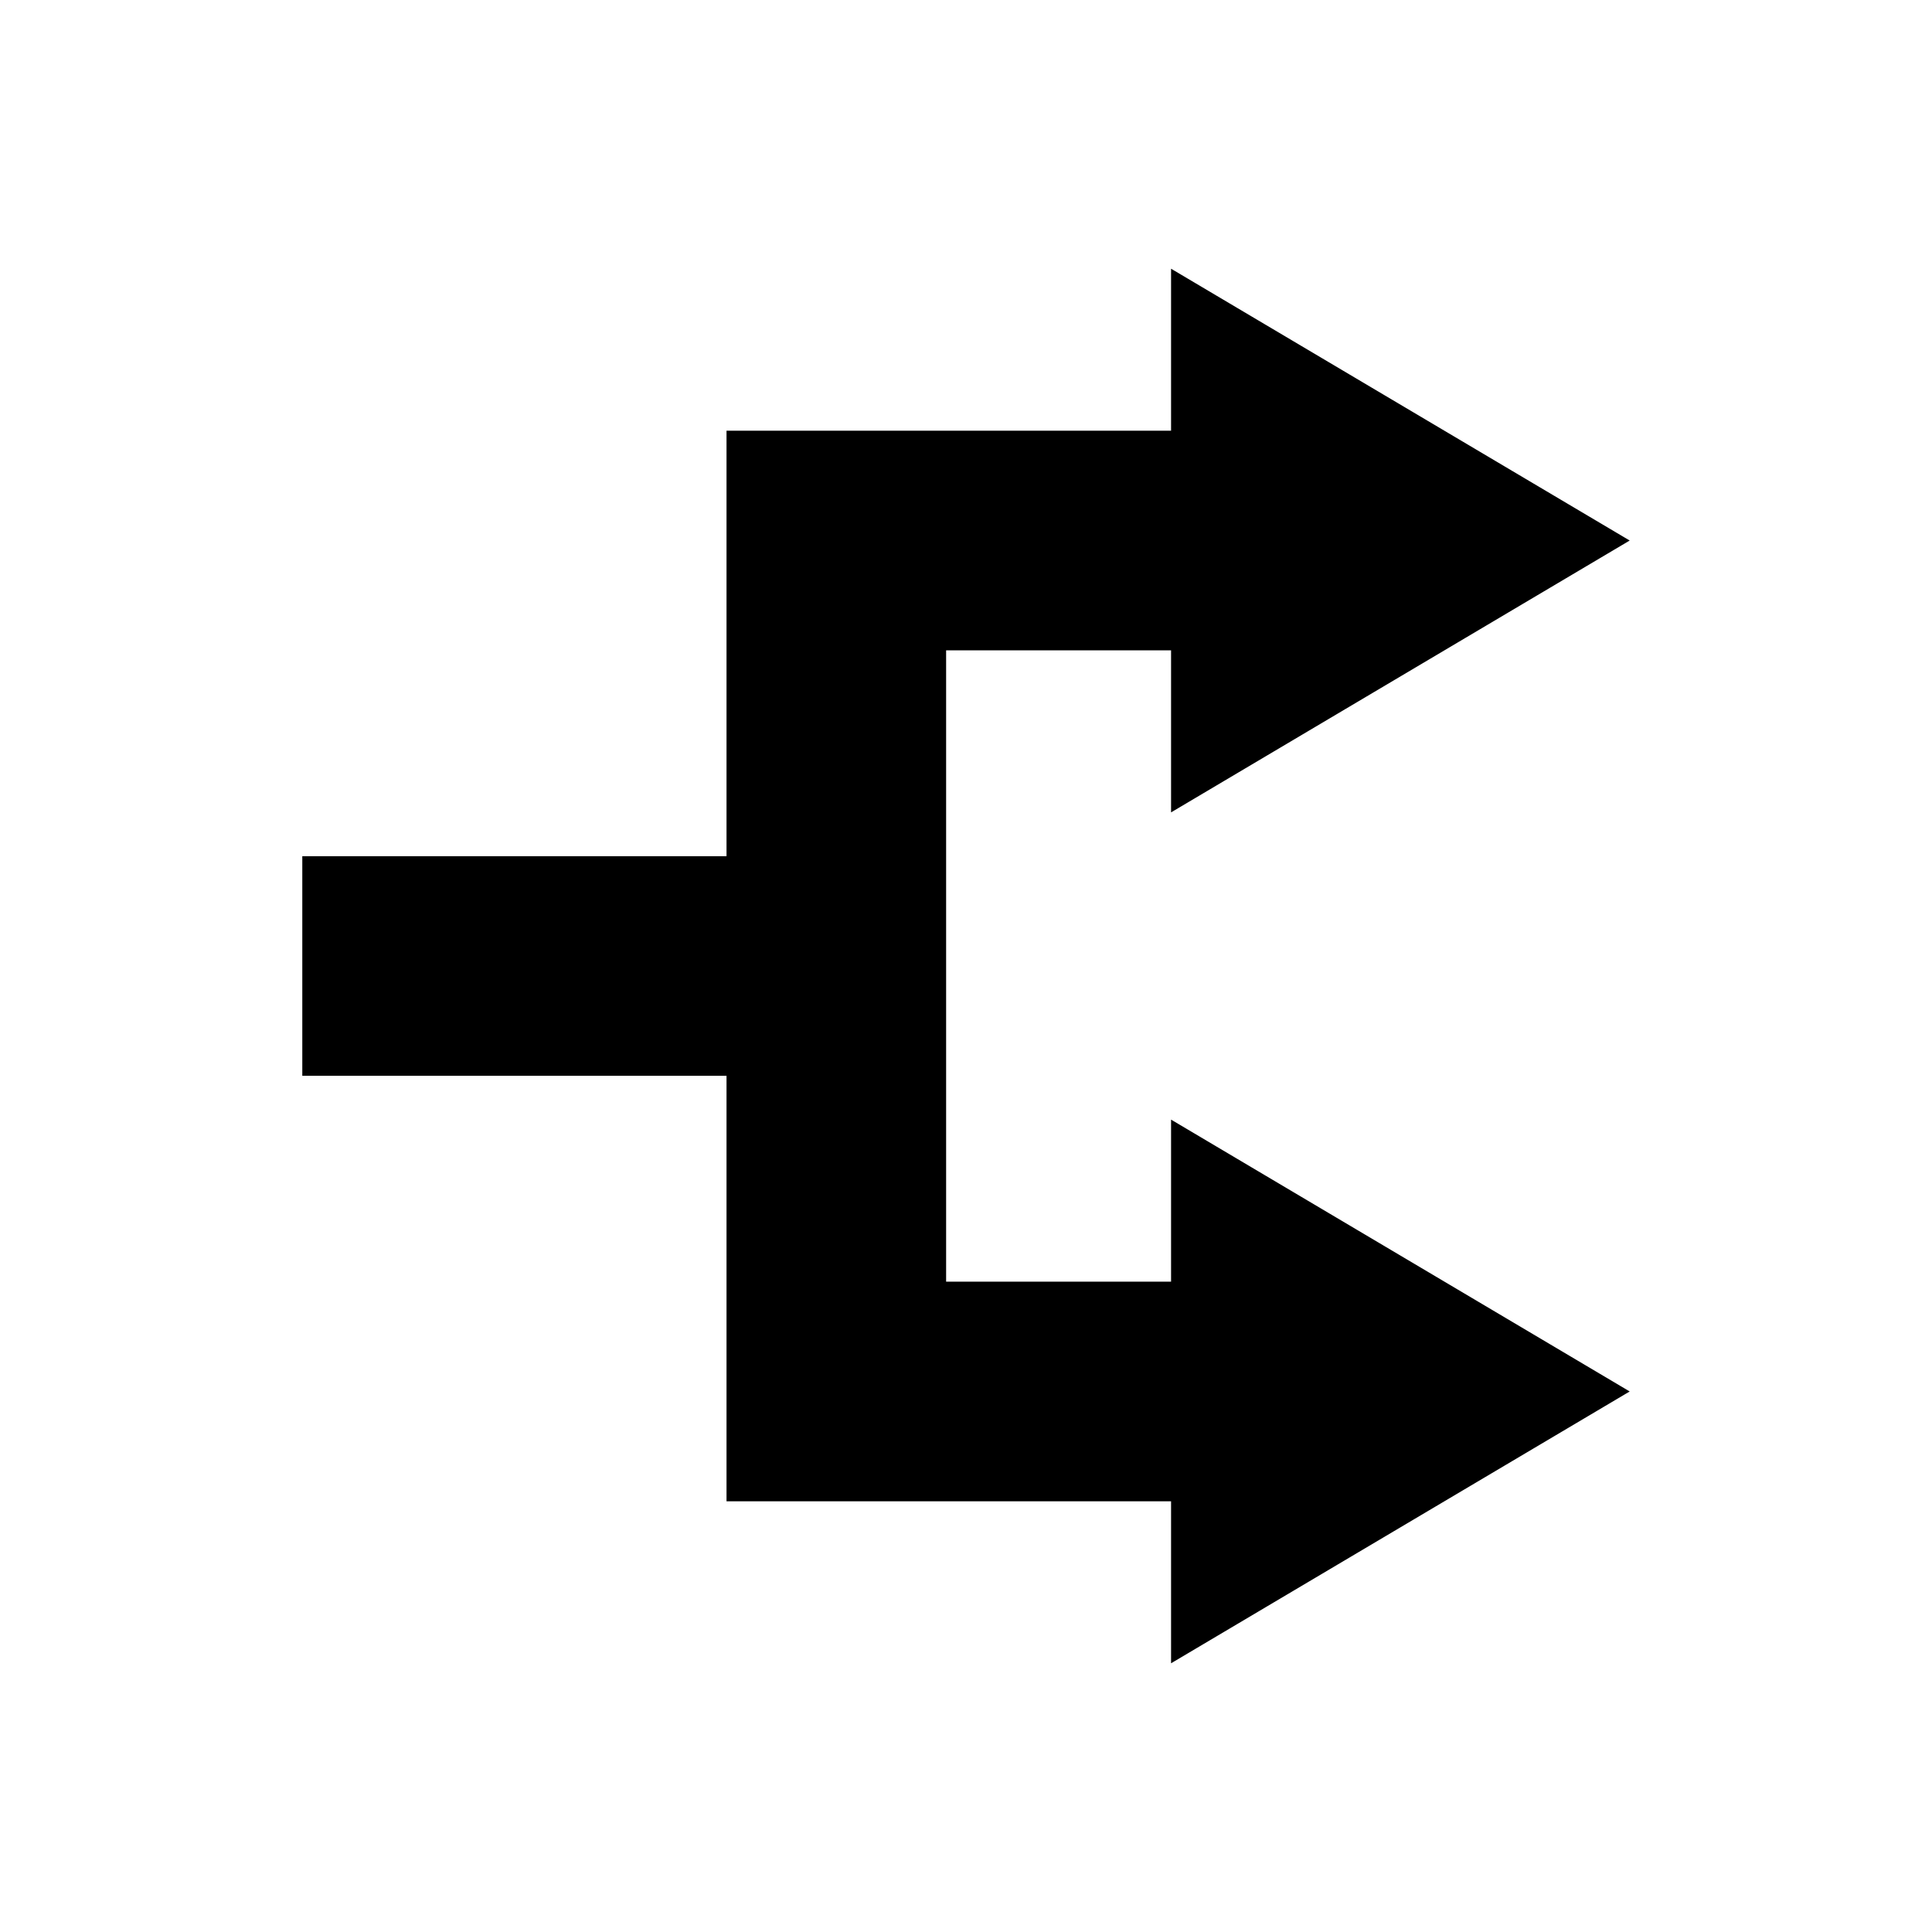 <?xml version="1.0" encoding="UTF-8"?>
<svg width="1200pt" height="1200pt" version="1.1" viewBox="0 0 1200 1200" xmlns="http://www.w3.org/2000/svg">
 <path d="m451.25 932.48h276.12v100.61l284.86-168.83-284.86-168.85v100.64h-139.72v-392.11h139.72v100.64l284.86-168.85-284.86-168.83v100.61h-276.12v264.28h-263.49v136.4h263.49z"/>
</svg>

